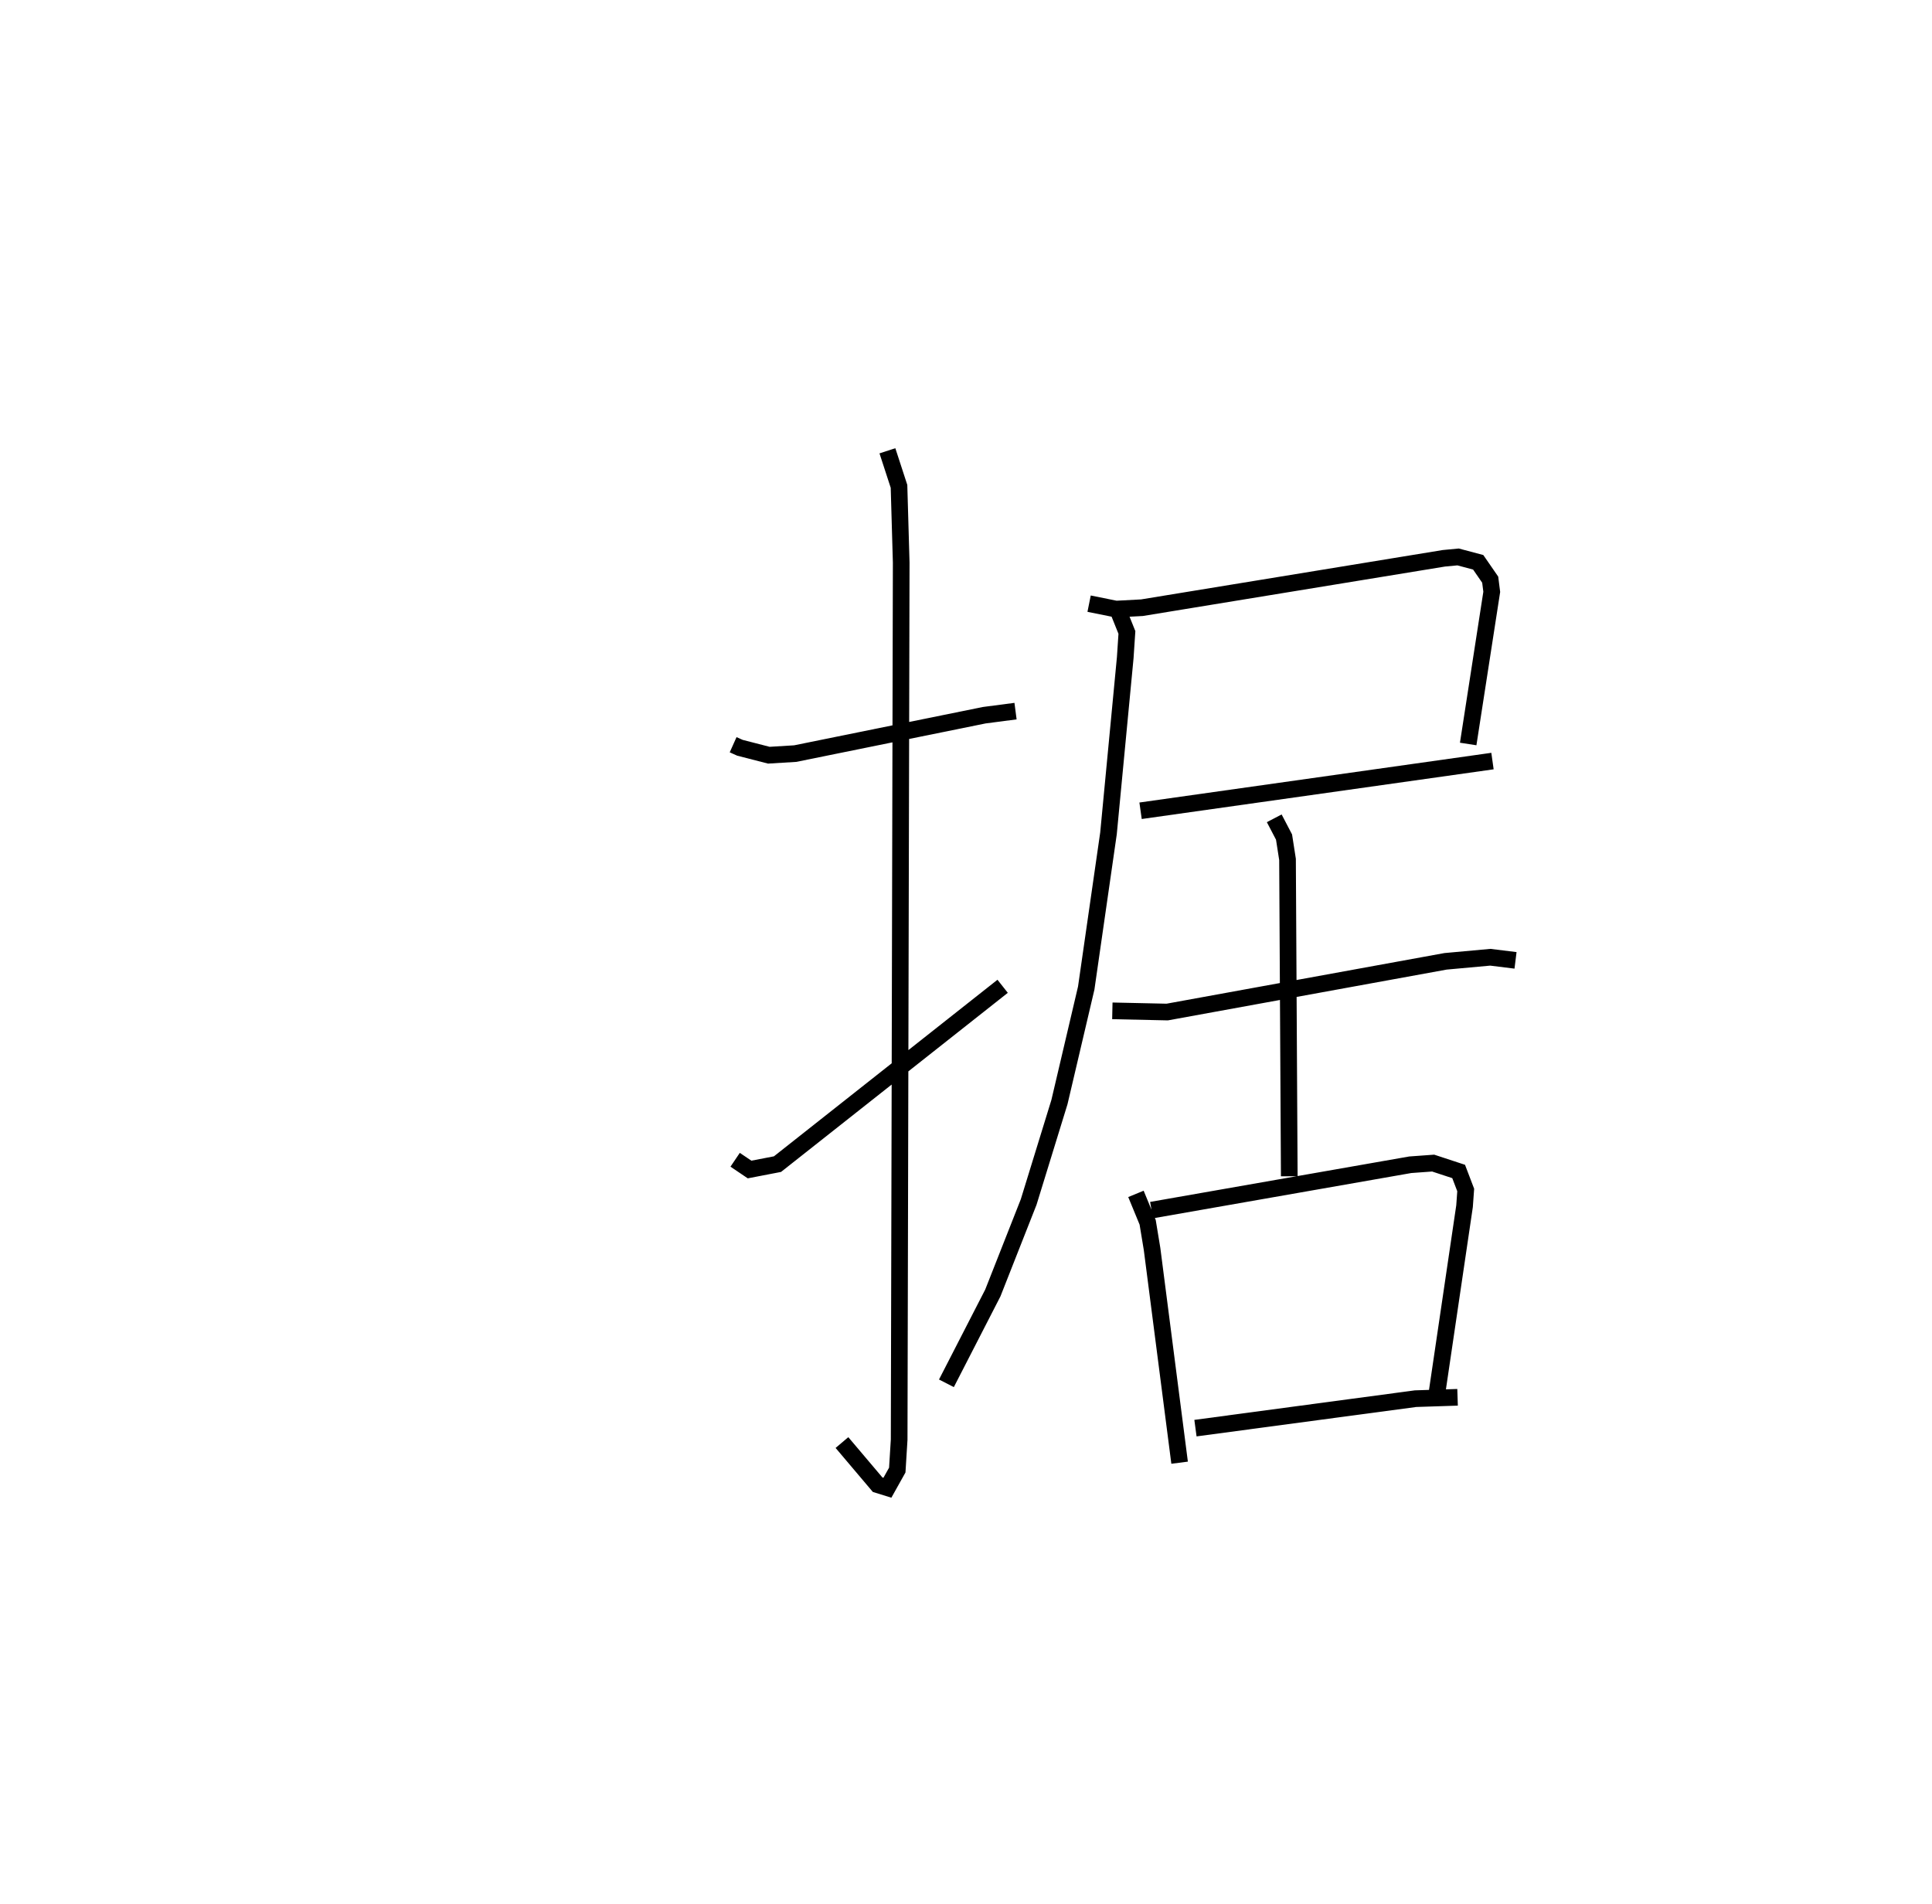 <?xml version="1.0" encoding="utf-8" ?>
<svg baseProfile="full" height="114.306" version="1.1" width="115.96" xmlns="http://www.w3.org/2000/svg" xmlns:ev="http://www.w3.org/2001/xml-events" xmlns:xlink="http://www.w3.org/1999/xlink"><defs /><rect fill="white" height="114.306" width="115.96" x="0" y="0" /><path d="M25,25 m0.0,0.0 m19.003,19.703 l0.408,0.183 1.734,0.446 l1.582,-0.096 11.351,-2.305 l1.875,-0.245 m-7.69,-15.627 l0.696,2.134 0.132,4.576 l-0.123,52.648 -0.113,1.826 l-0.593,1.061 -0.585,-0.182 l-2.142,-2.531 m-6.411,-16.975 l0.866,0.585 1.675,-0.323 l13.514,-10.675 m5.19,-22.968 l1.615,0.326 1.557,-0.083 l18.122,-2.966 0.852,-0.081 l1.207,0.32 0.721,1.044 l0.093,0.731 -1.414,9.133 m-19.664,4.008 l21.122,-2.983 m-22.538,-9.203 l0.596,1.483 -0.1,1.509 l-1.005,10.548 -1.337,9.289 l-1.607,6.843 -1.848,6 l-2.151,5.46 -2.785,5.422 m9.959,-22.358 l3.293,0.072 16.705,-3.044 l2.689,-0.245 1.512,0.187 m-14.482,-8.527 l0.588,1.125 0.209,1.342 l0.105,19.02 m-9.203,1.057 l0.704,1.709 0.264,1.6 l1.653,12.827 m-1.684,-15.161 l15.529,-2.723 1.373,-0.1 l1.53,0.503 0.424,1.112 l-0.07,0.973 -1.64,11.109 m-14.511,2.213 l13.206,-1.769 2.526,-0.082 " fill="none" stroke="black" stroke-width="1" /></svg>
